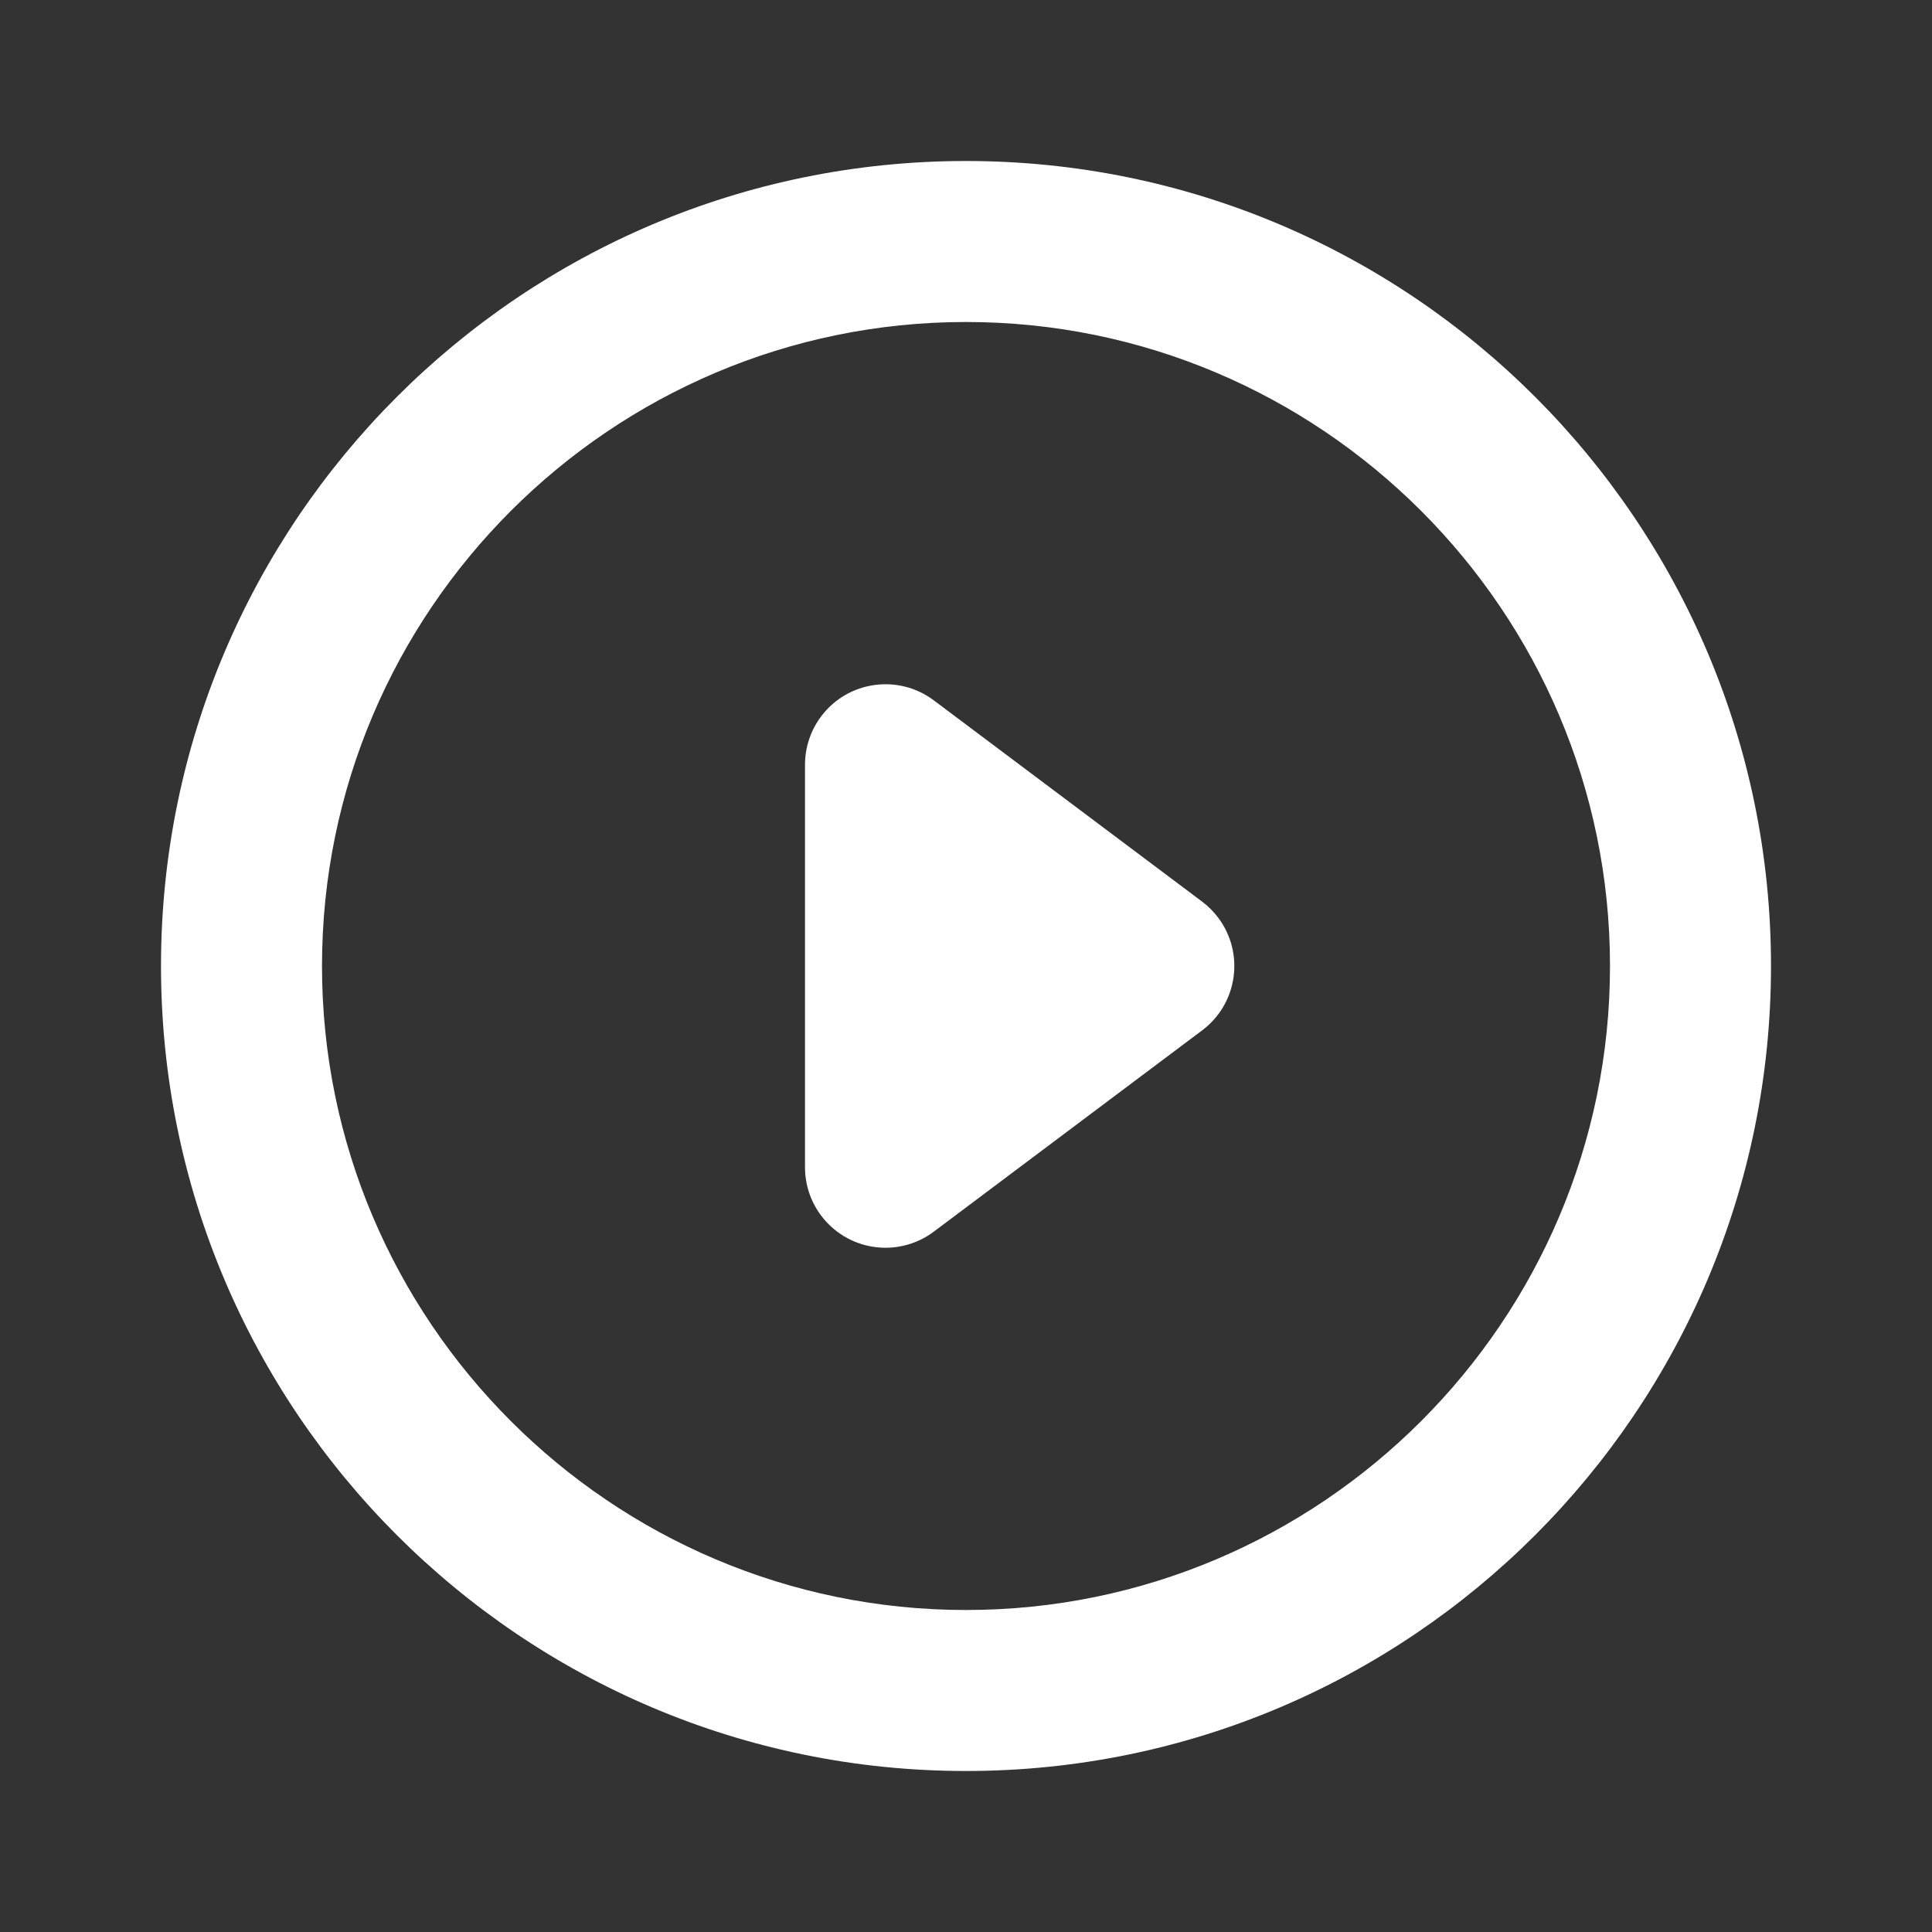 <?xml version="1.0" encoding="UTF-8"?>
<svg width="24px" height="24px" viewBox="0 0 24 24" version="1.1" xmlns="http://www.w3.org/2000/svg" xmlns:xlink="http://www.w3.org/1999/xlink">
    <rect x="0" y="0" width="24" height="24" fill="#333333" stroke="none"/>
    <title>Icon/Social Youtube</title>
    <g id="Page-1" stroke="none" stroke-width="1" fill="none" fill-rule="evenodd">
        <g id="About" transform="translate(-1169, -4428)" fill="#FFFFFF">
            <g id="Desktop/Footer" transform="translate(0, 3574)">
                <g id="Icon/Social-Youtube" transform="translate(1169, 854)">
                    <path d="M0,0 L24,0 L24,24 L0,24 L0,0 Z" id="Rectangle-455" fill-opacity="0"></path>
                    <path d="M12,2 C17.52,2 22,6.48 22,12 C22,17.52 17.52,22 12,22 C6.48,22 2,17.52 2,12 C2,6.48 6.48,2 12,2 Z M12,4 C7.59,4 4,7.59 4,12 C4,16.41 7.59,20 12,20 C16.41,20 20,16.41 20,12 C20,7.59 16.41,4 12,4 Z M10.2,8.9 C10.531,8.458 11.158,8.369 11.6,8.7 L11.6,8.7 L14.933,11.2 C15.009,11.257 15.076,11.324 15.133,11.4 C15.465,11.842 15.375,12.469 14.933,12.8 L14.933,12.8 L11.6,15.3 C11.427,15.43 11.216,15.5 11,15.5 C10.448,15.5 10,15.052 10,14.5 L10,14.5 L10,9.5 C10,9.284 10.07,9.073 10.2,8.9 Z" id="Mask"></path>
                </g>
            </g>
        </g>
    </g>
</svg>